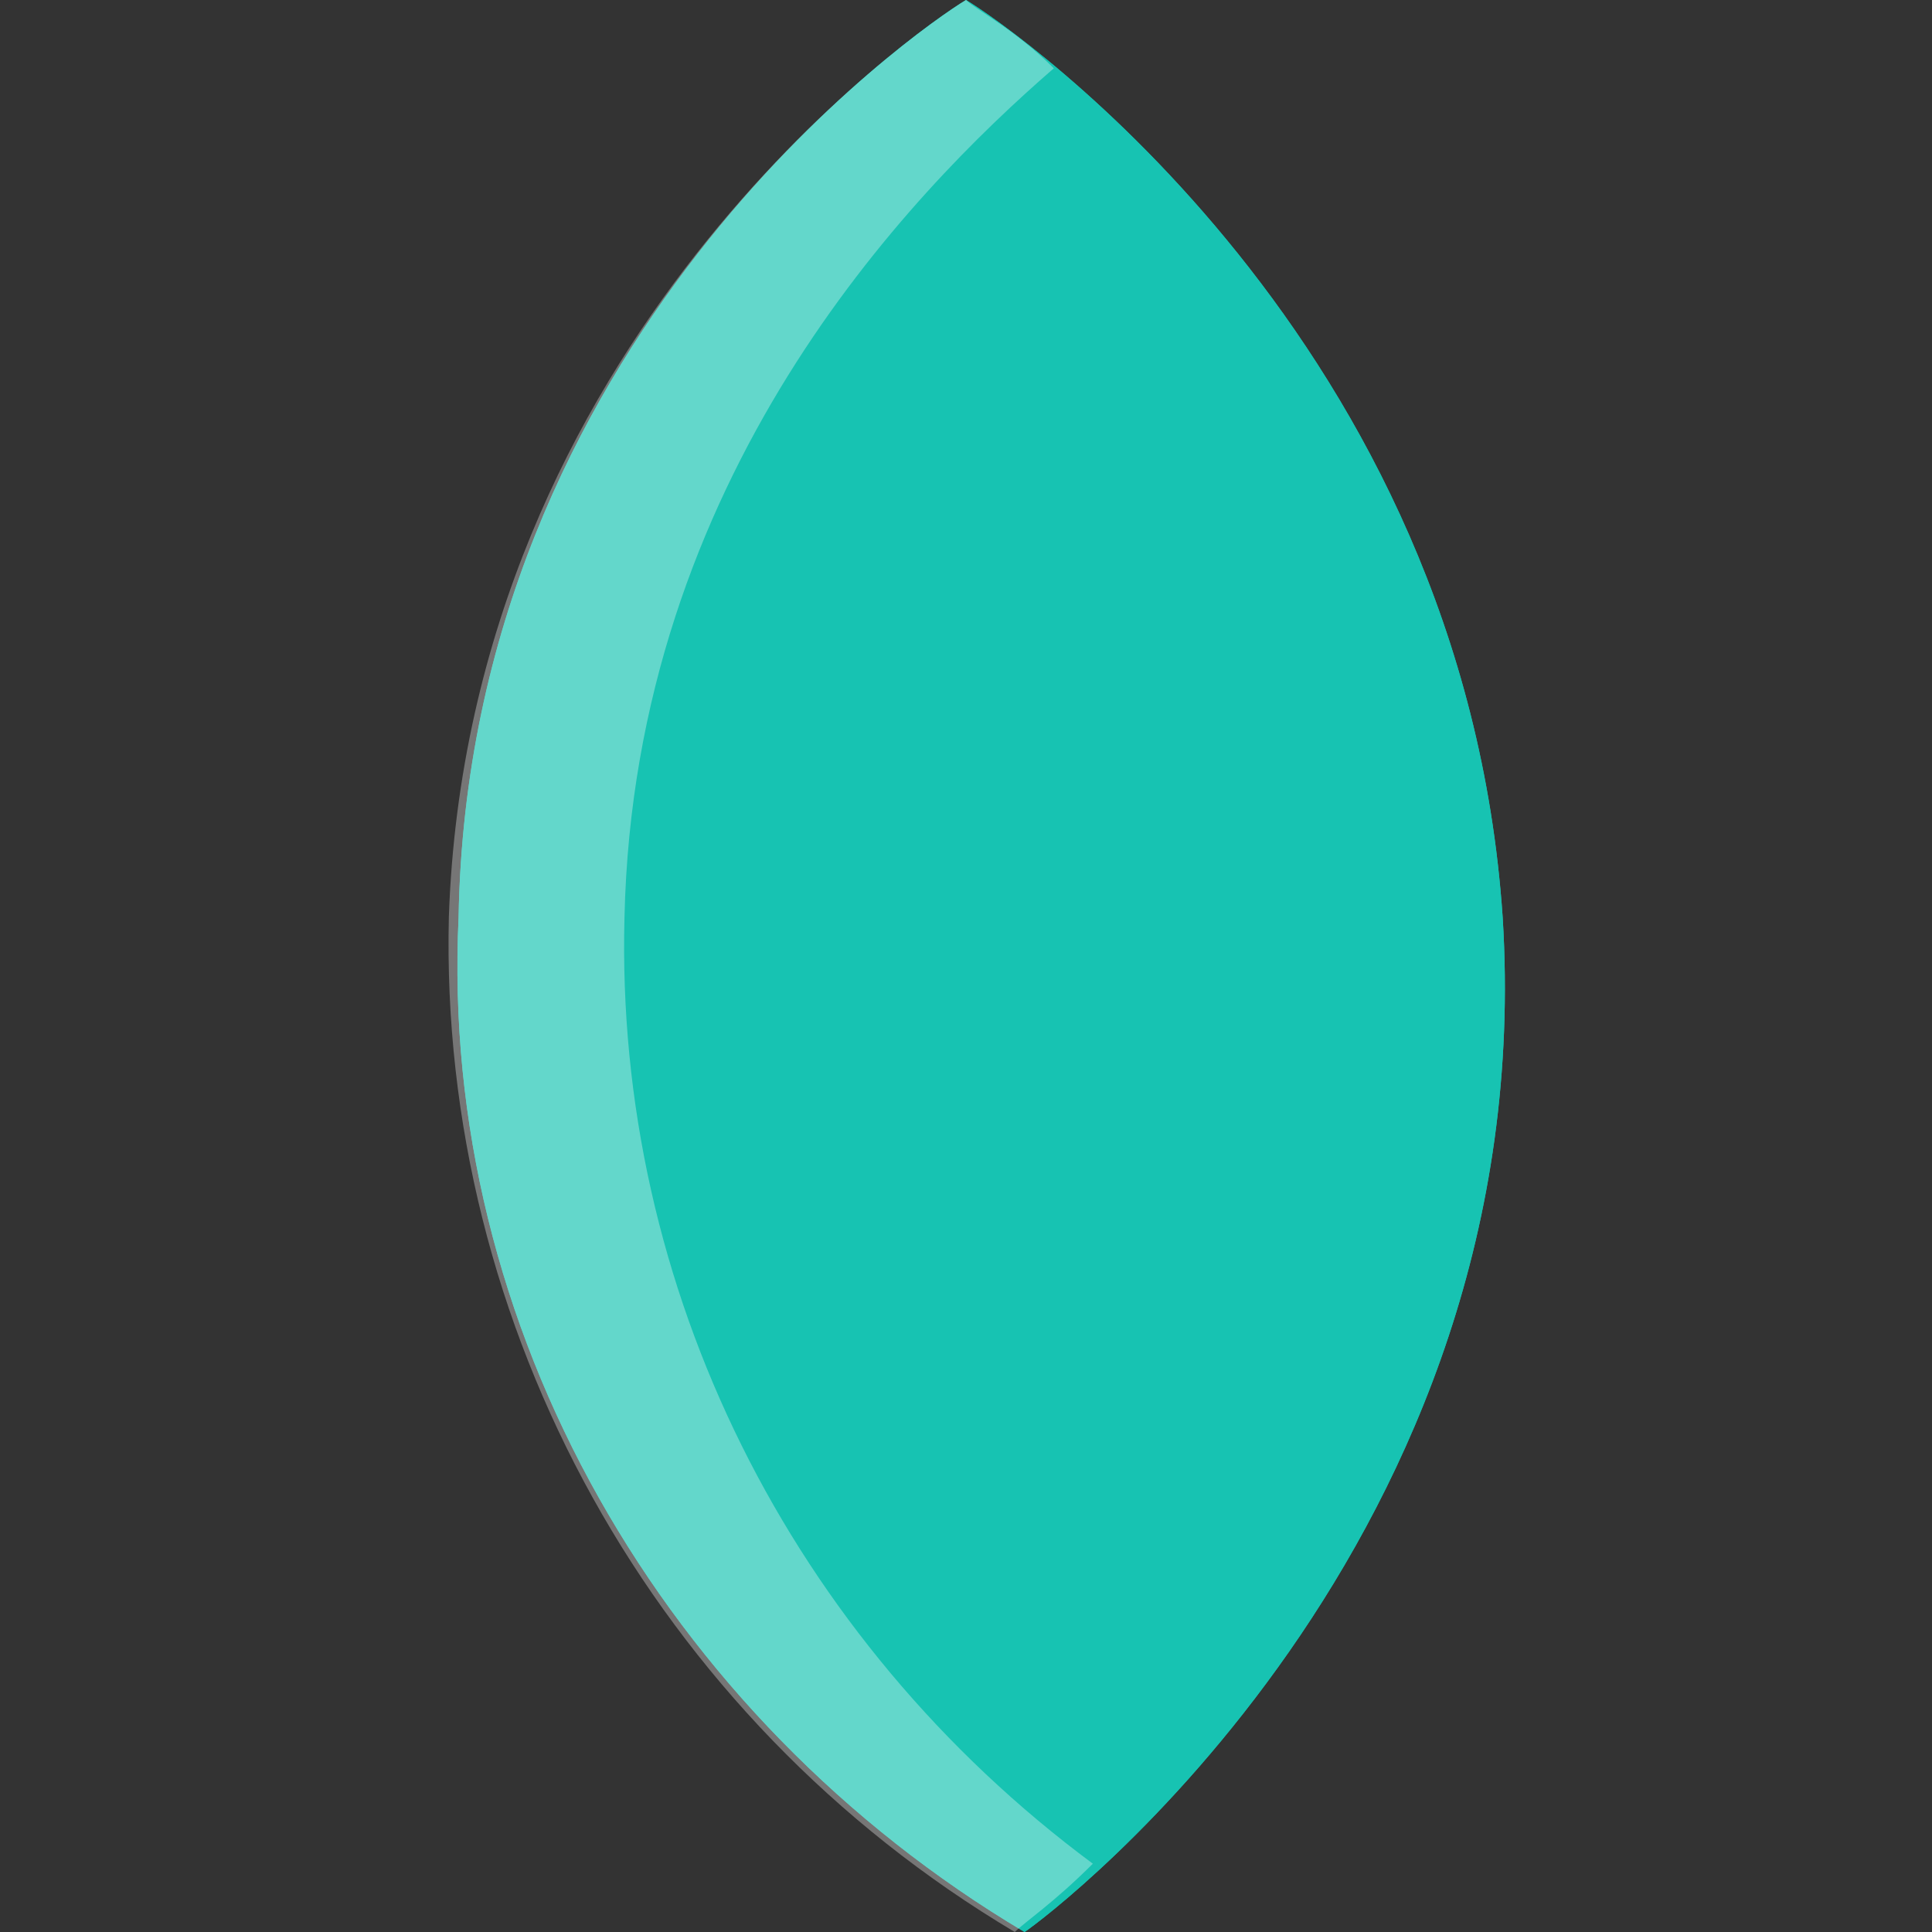 <?xml version="1.0" encoding="utf-8"?>
<!-- Generator: Adobe Illustrator 27.8.1, SVG Export Plug-In . SVG Version: 6.00 Build 0)  -->
<svg version="1.1" id="a" xmlns="http://www.w3.org/2000/svg" xmlns:xlink="http://www.w3.org/1999/xlink" x="0px" y="0px"
	 viewBox="0 0 19.8 19.8" style="enable-background:new 0 0 19.8 19.8;" xml:space="preserve">
<rect x="0" y="0" width="19.8" height="19.8" fill="#333333" stroke="none"/>
<style type="text/css">
	.st0{fill:#17C3B2;}
	.st1{opacity:0.33;fill:#FFFFFF;enable-background:new    ;}
</style>
<path class="st0" d="M9.9,0c0.5,0.3,5.1,3.5,5.5,9.4c0.4,6.4-4.6,10.2-4.9,10.4c-3.7-2.2-6-6.2-5.8-10.4C4.8,3.5,9.4,0.3,9.9,0z"/>
<path class="st0" d="M9.9,0c0.5,0.3,5.1,3.5,5.5,9.4c0.4,6.4-4.6,10.2-4.9,10.4c-3.7-2.2-6-6.2-5.8-10.4C4.8,3.5,9.4,0.3,9.9,0z"/>
<path class="st1" d="M6.4,9.4c0.1-4.5,2.9-7.4,4.4-8.7C10.4,0.3,10,0.1,9.9,0C9.4,0.3,4.8,3.5,4.6,9.4c-0.1,4.2,2.1,8.2,5.8,10.4
	c0.1-0.1,0.4-0.3,0.8-0.7C8.1,16.8,6.3,13.2,6.4,9.4z"/>
</svg>
